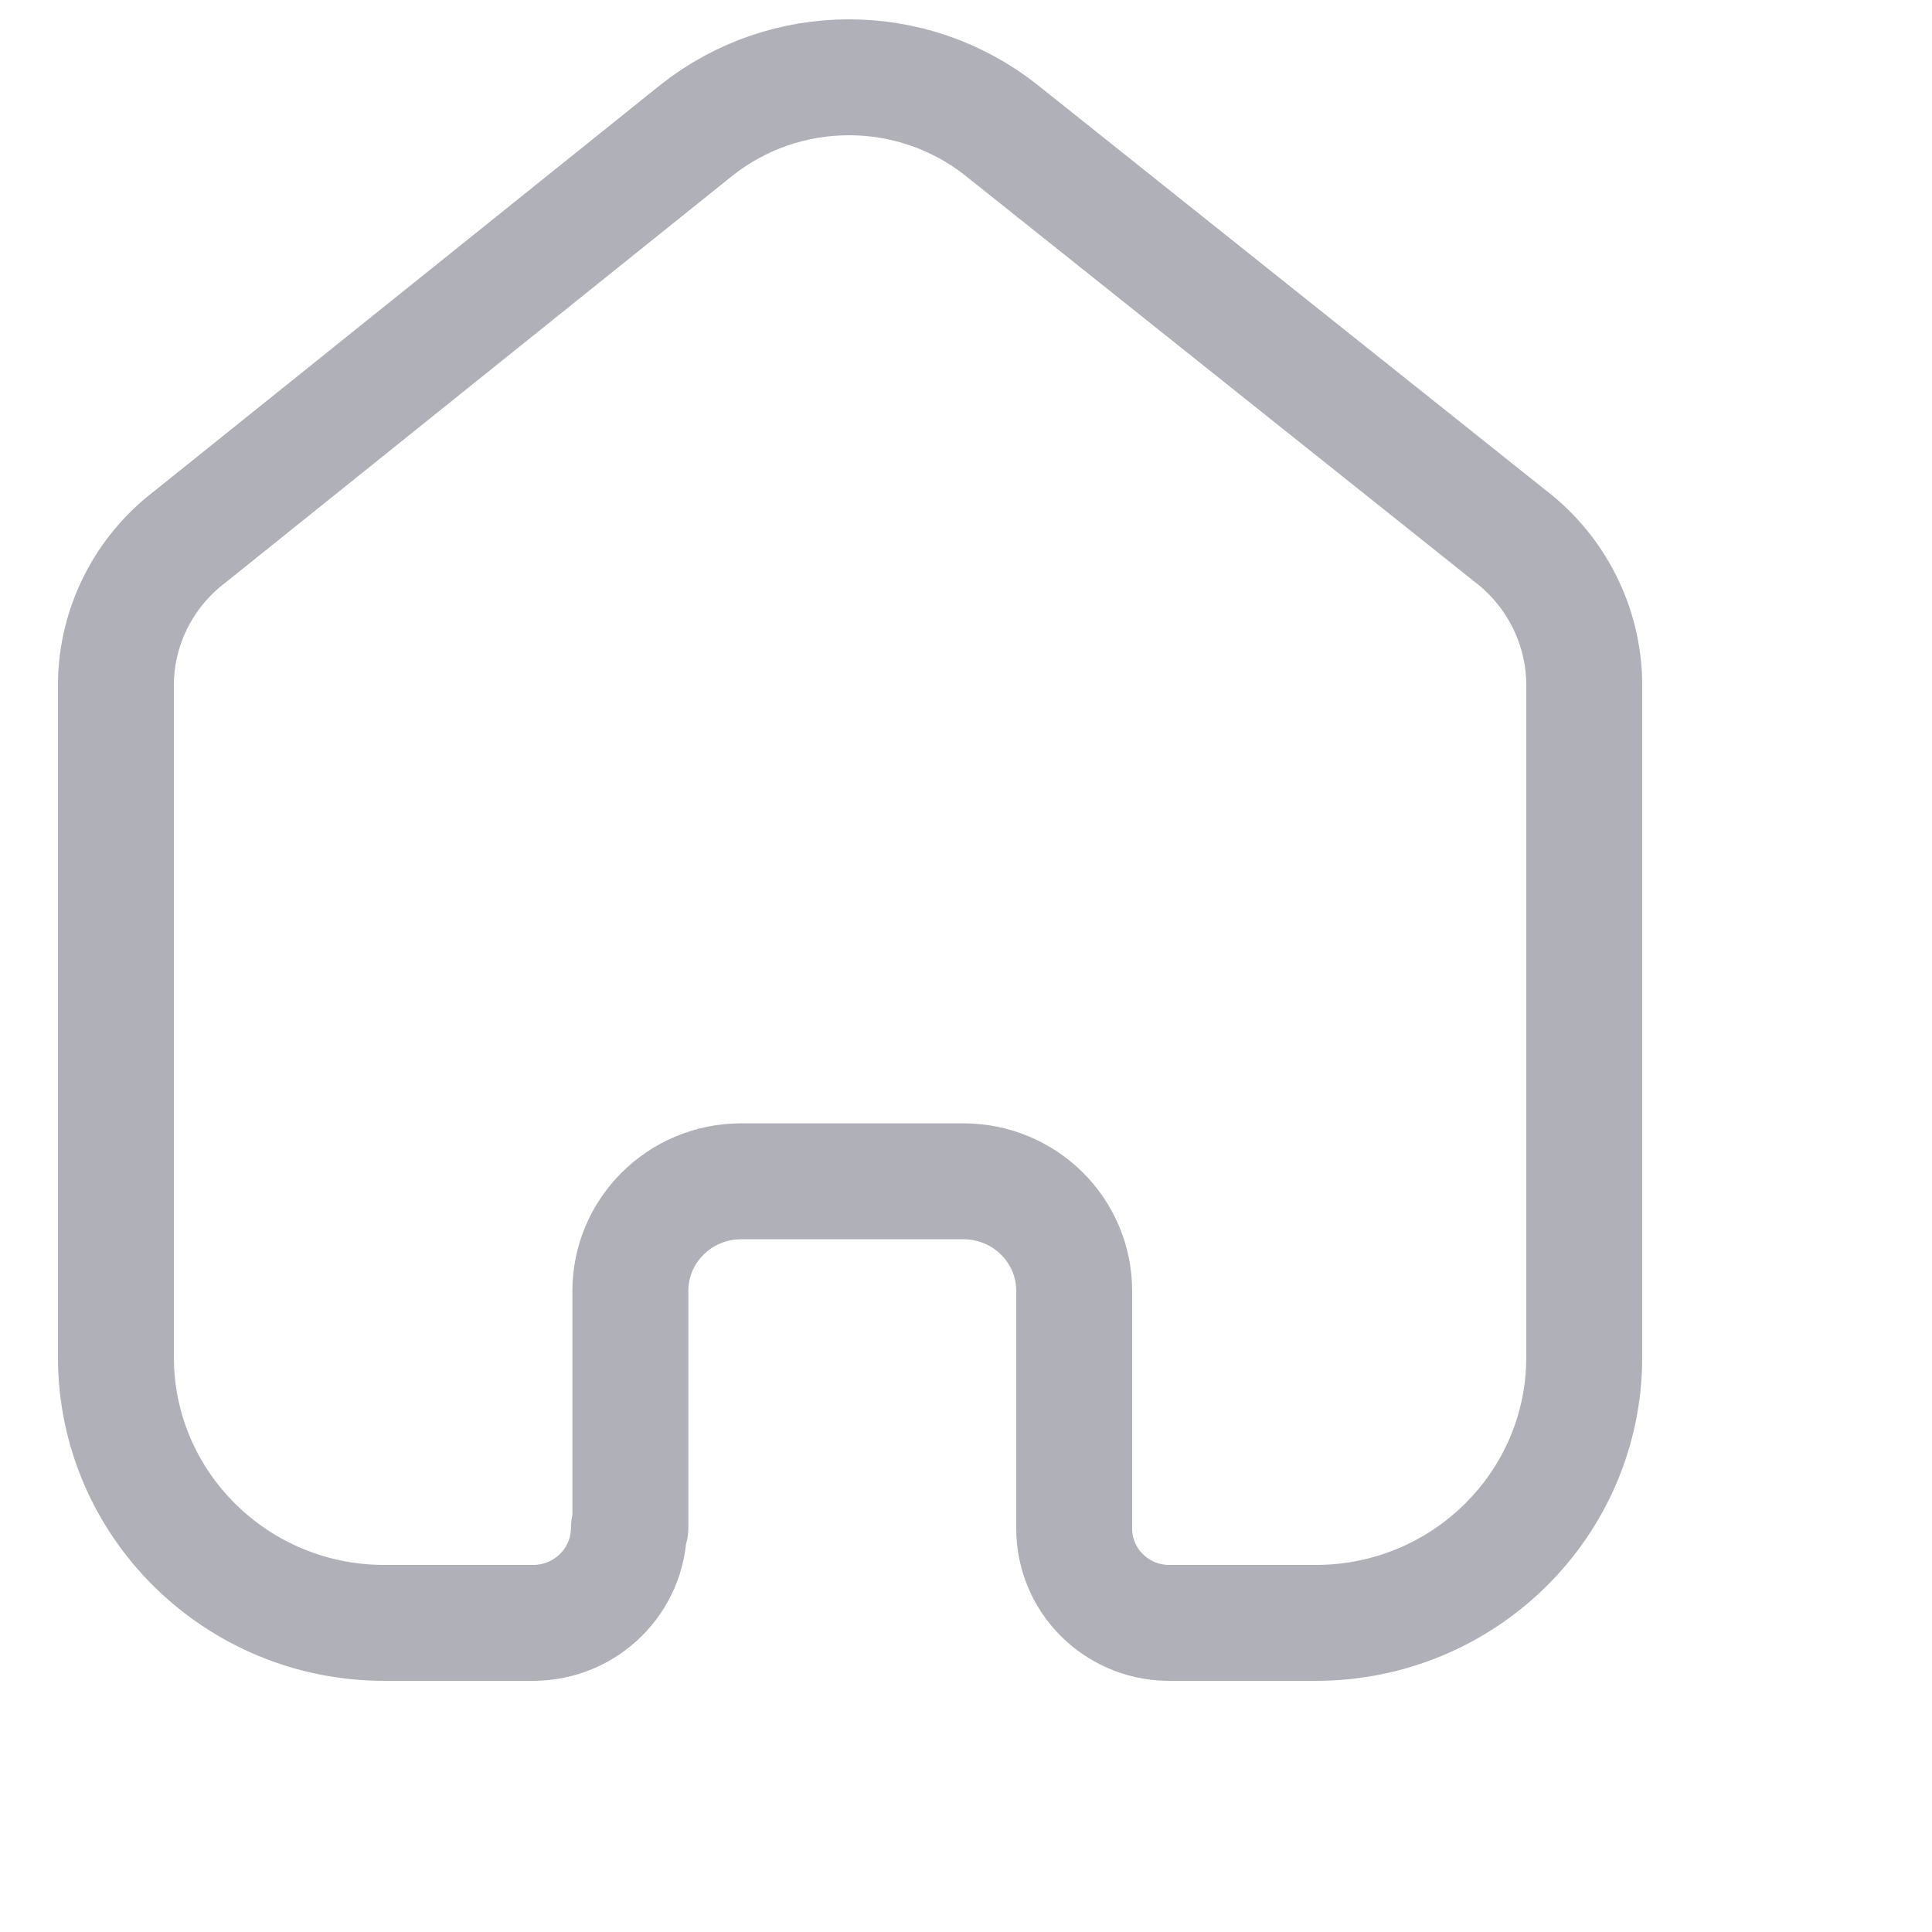 <svg width="25" height="25" viewBox="0 0 25 25" fill="transparent" xmlns="http://www.w3.org/2000/svg">
    <path d="M8.157 19.771V16.705C8.157 15.925 8.793 15.291 9.581 15.286H12.467C13.259 15.286 13.9 15.921 13.9 16.705V16.705V19.781C13.9 20.443 14.434 20.985 15.103 21H17.027C18.945 21 20.5 19.461 20.5 17.562V17.562V8.838C20.49 8.091 20.136 7.389 19.538 6.933L12.958 1.685C11.805 0.772 10.166 0.772 9.013 1.685L2.462 6.943C1.862 7.397 1.507 8.1 1.5 8.847V17.562C1.5 19.461 3.055 21 4.973 21H6.897C7.582 21 8.138 20.45 8.138 19.771V19.771" stroke="#AFB0B8" stroke-width="1.5" stroke-linecap="round" stroke-linejoin="round"/>
</svg>
